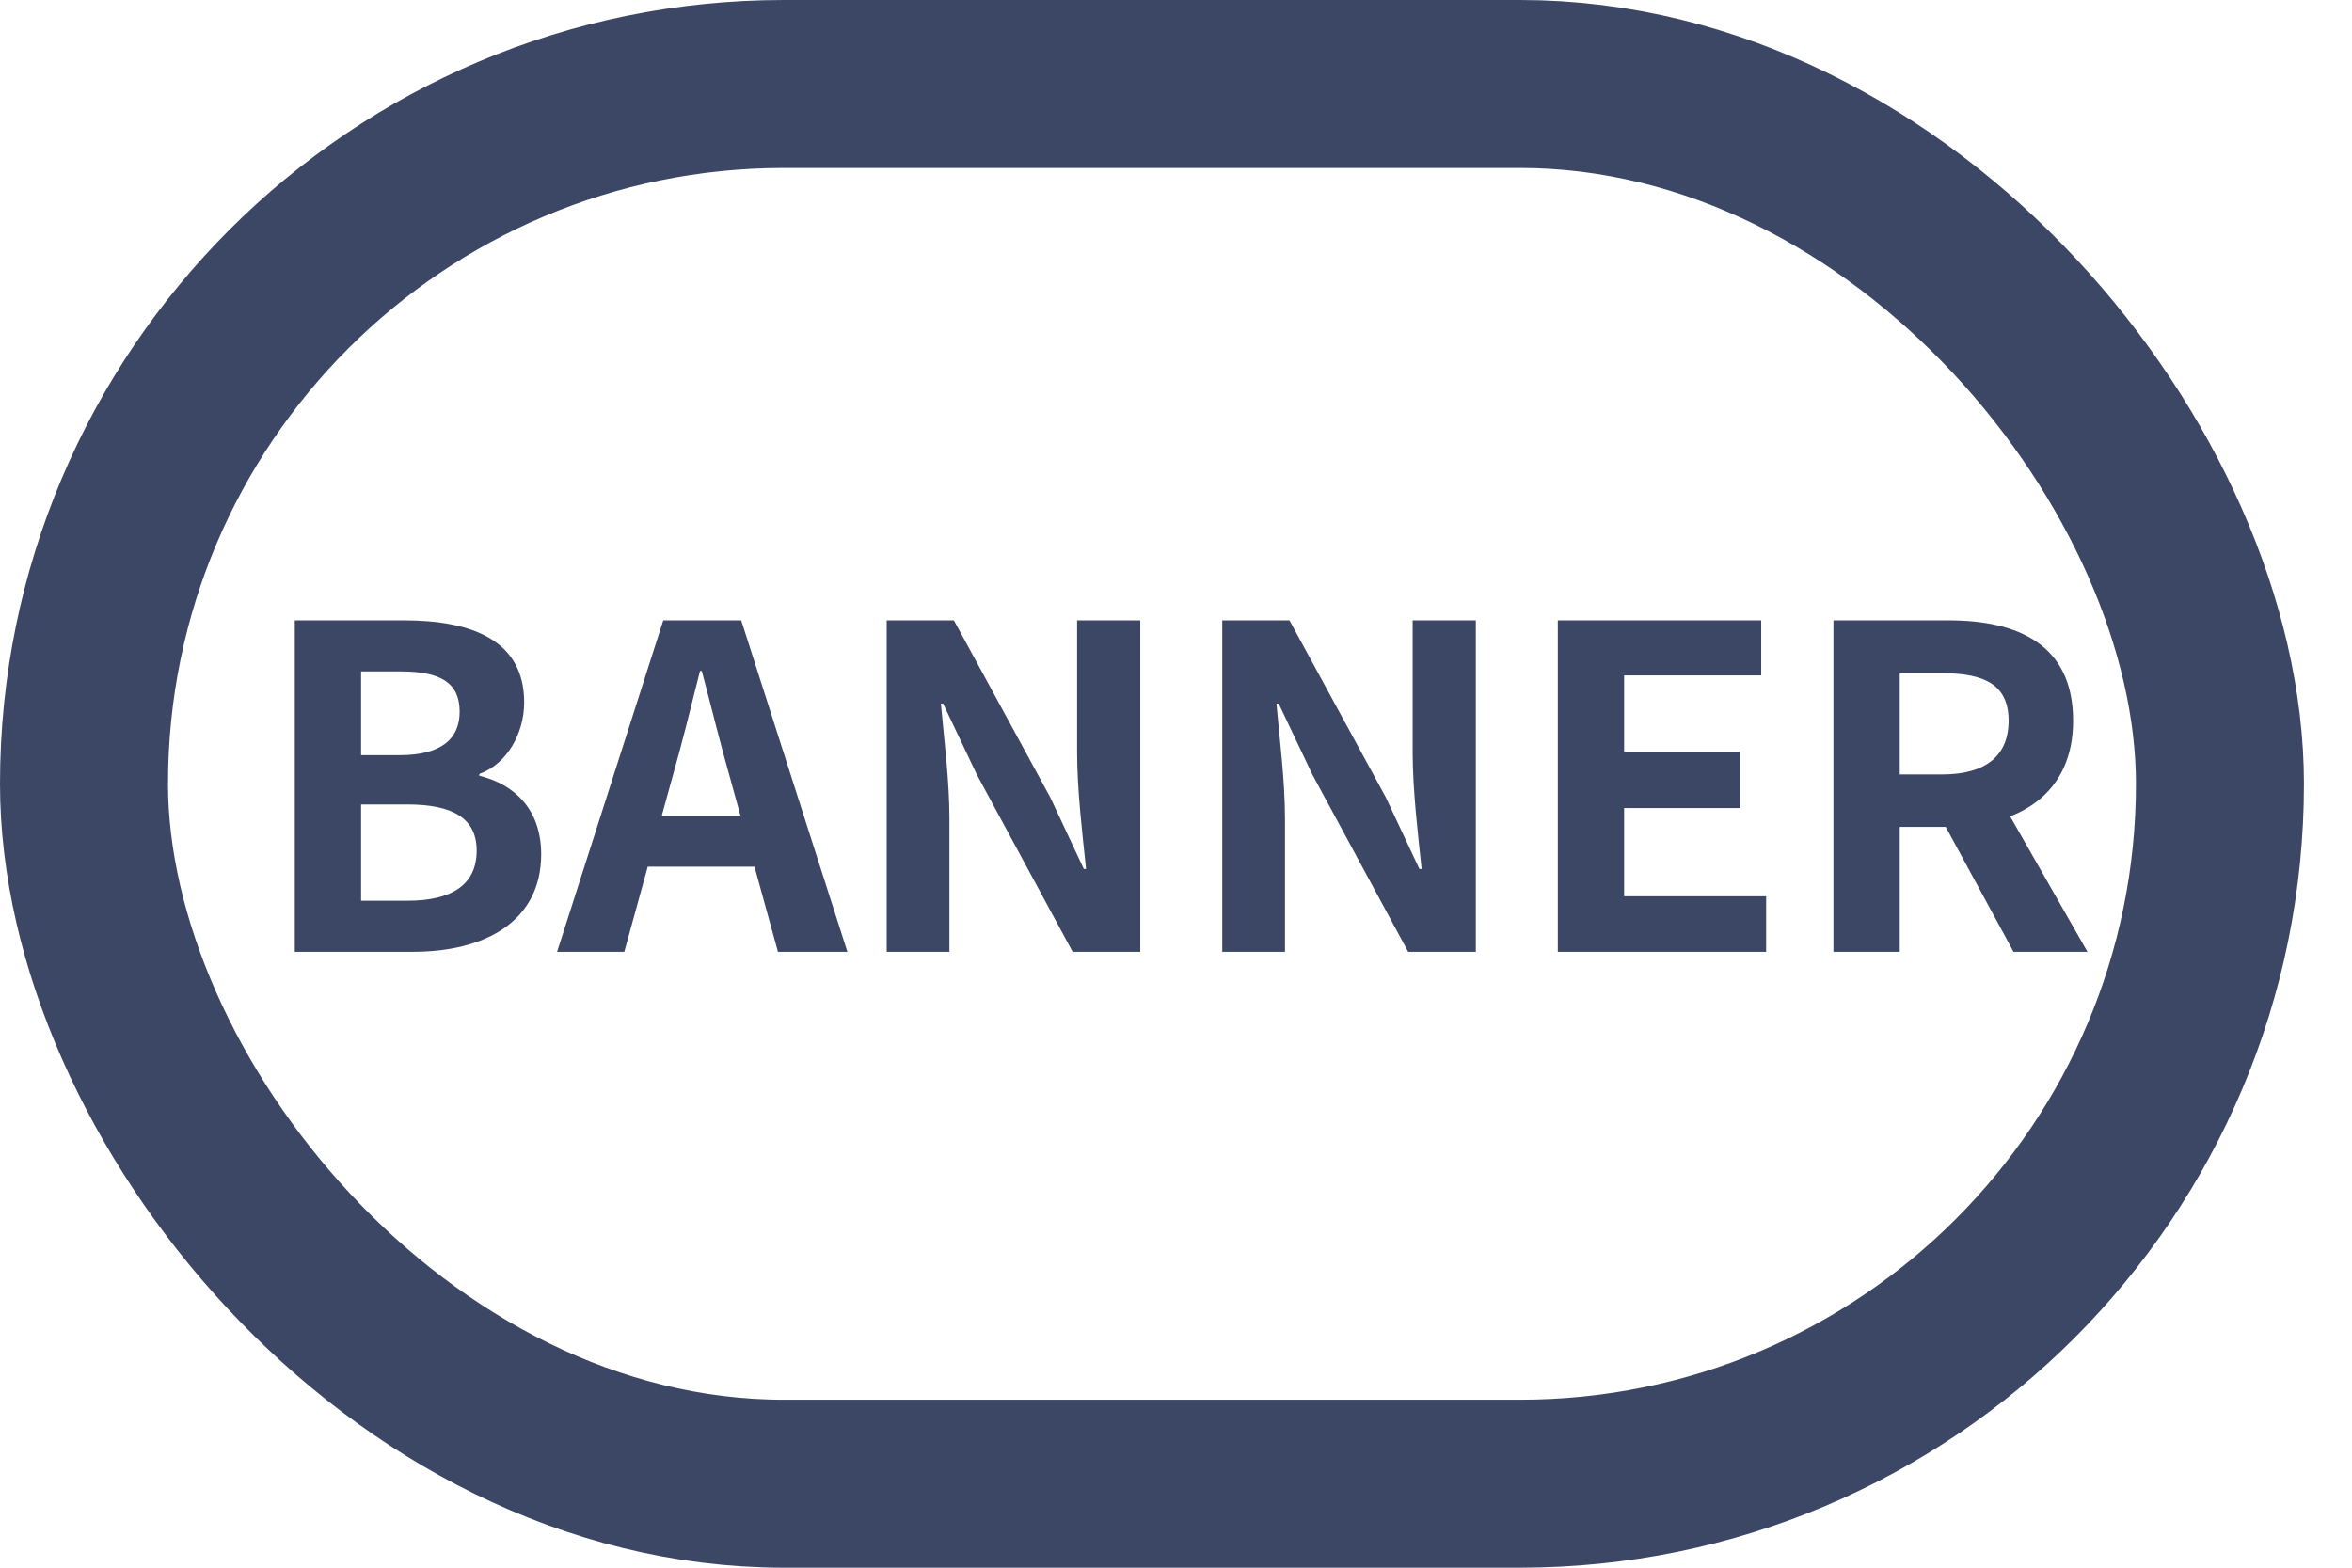 <svg width="21" height="14" viewBox="0 0 21 14" fill="none" xmlns="http://www.w3.org/2000/svg">
<rect x="0.75" y="0.75" width="19.071" height="12.5" rx="6.25" stroke="#3C4766" stroke-width="1.5"/>
<path d="M2.632 8.5V5.54H3.608C4.216 5.54 4.68 5.72 4.68 6.272C4.68 6.544 4.532 6.82 4.28 6.912V6.928C4.596 7.004 4.832 7.232 4.832 7.628C4.832 8.224 4.336 8.5 3.688 8.5H2.632ZM3.224 6.744H3.568C3.944 6.744 4.104 6.596 4.104 6.356C4.104 6.096 3.932 5.996 3.576 5.996H3.224V6.744ZM3.224 8.044H3.636C4.036 8.044 4.256 7.9 4.256 7.596C4.256 7.308 4.044 7.184 3.636 7.184H3.224V8.044ZM4.974 8.5L5.922 5.54H6.618L7.566 8.5H6.946L6.522 6.96C6.434 6.652 6.35 6.308 6.266 5.992H6.25C6.17 6.312 6.086 6.652 5.998 6.96L5.574 8.5H4.974ZM5.562 7.74V7.284H6.97V7.74H5.562ZM7.917 8.5V5.54H8.517L9.377 7.12L9.677 7.76H9.697C9.665 7.452 9.617 7.056 9.617 6.72V5.54H10.181V8.5H9.577L8.721 6.916L8.421 6.284H8.401C8.429 6.6 8.477 6.972 8.477 7.316V8.5H7.917ZM10.913 8.5V5.54H11.513L12.373 7.12L12.673 7.76H12.693C12.661 7.452 12.613 7.056 12.613 6.72V5.54H13.177V8.5H12.573L11.717 6.916L11.417 6.284H11.397C11.425 6.6 11.473 6.972 11.473 7.316V8.5H10.913ZM13.909 8.5V5.54H15.725V6.032H14.501V6.716H15.537V7.216H14.501V8.004H15.769V8.5H13.909ZM16.37 8.5V5.54H17.398C18.018 5.54 18.51 5.756 18.51 6.436C18.51 7.096 18.018 7.384 17.398 7.384H16.962V8.5H16.37ZM16.962 6.916H17.342C17.726 6.916 17.934 6.752 17.934 6.436C17.934 6.12 17.726 6.012 17.342 6.012H16.962V6.916ZM17.978 8.5L17.29 7.232L17.702 6.86L18.638 8.5H17.978Z" fill="#3C4766"/>
</svg>
